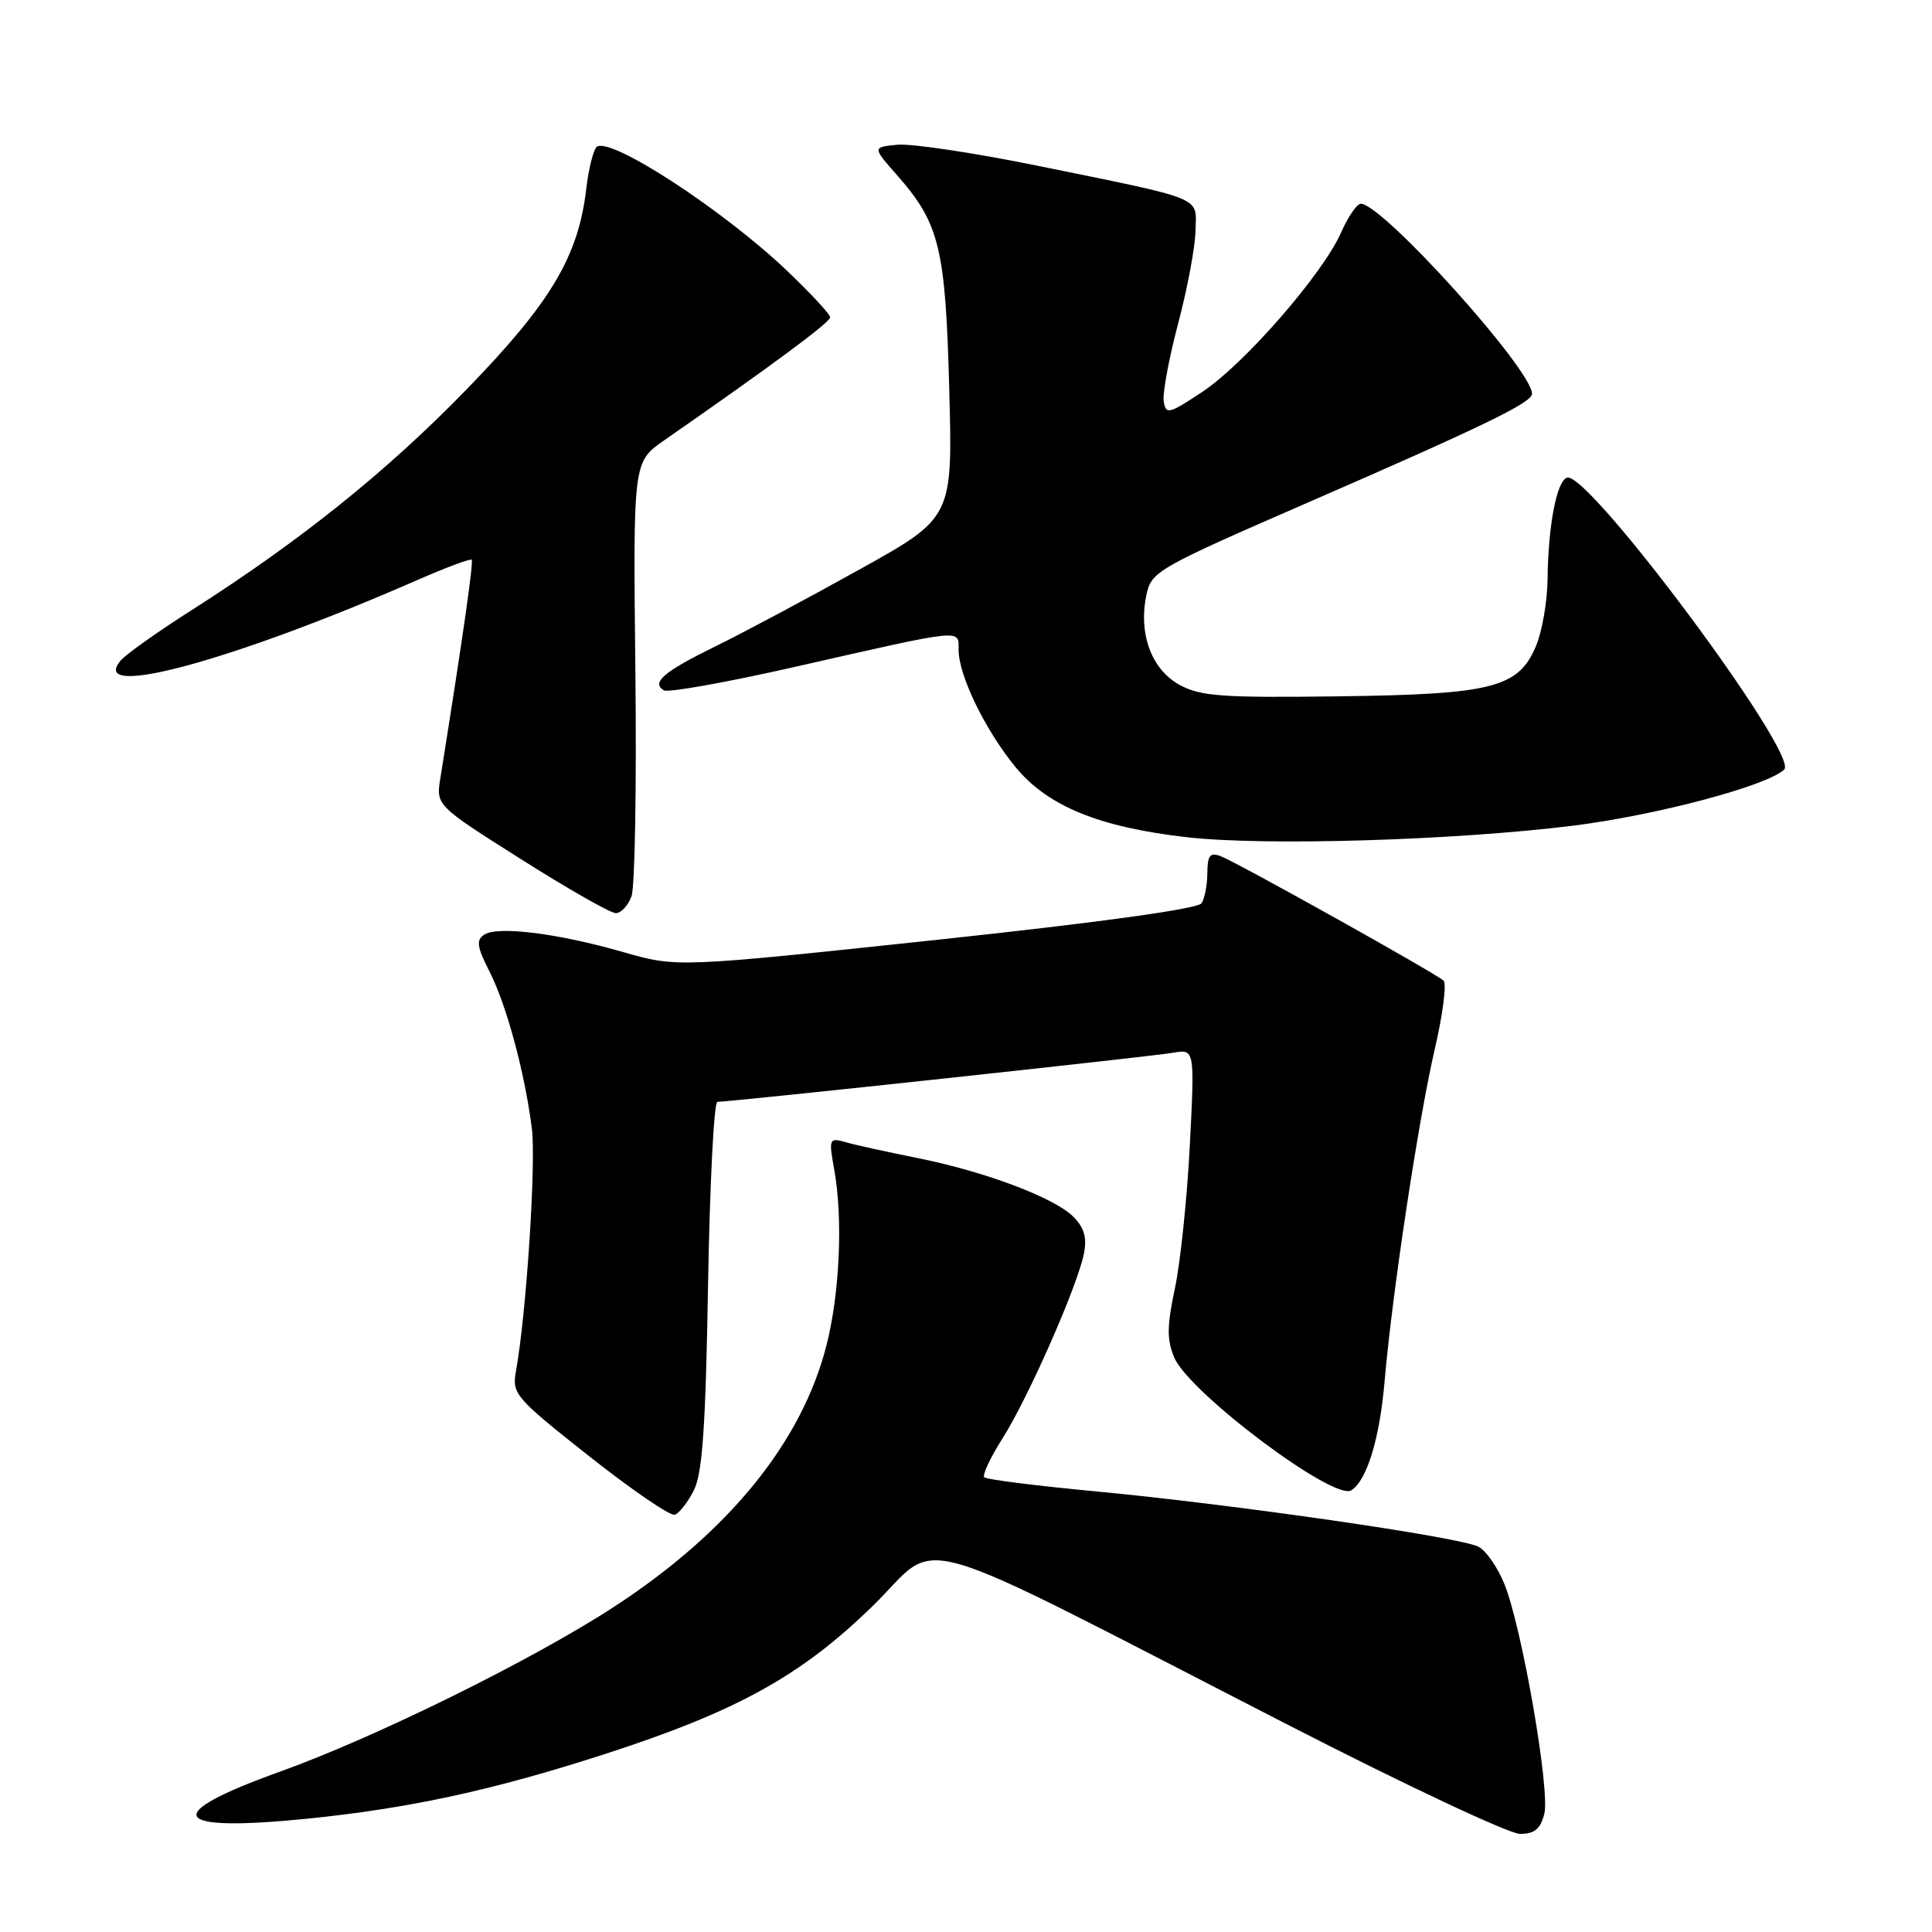 <?xml version="1.0" encoding="UTF-8" standalone="no"?>
<!DOCTYPE svg PUBLIC "-//W3C//DTD SVG 1.1//EN" "http://www.w3.org/Graphics/SVG/1.1/DTD/svg11.dtd" >
<svg xmlns="http://www.w3.org/2000/svg" xmlns:xlink="http://www.w3.org/1999/xlink" version="1.1" viewBox="0 0 256 256">
 <g >
 <path fill="currentColor"
d=" M 204.63 240.34 C 205.41 237.22 201.69 215.76 199.36 209.94 C 198.48 207.74 196.94 205.50 195.93 204.96 C 193.56 203.69 163.58 199.35 145.22 197.62 C 137.37 196.88 130.71 196.04 130.42 195.75 C 130.13 195.47 131.22 193.14 132.84 190.59 C 136.24 185.23 142.76 170.44 143.62 166.14 C 144.05 164.00 143.67 162.67 142.22 161.22 C 139.68 158.68 130.47 155.22 121.50 153.43 C 117.65 152.66 113.44 151.74 112.14 151.37 C 109.84 150.72 109.79 150.82 110.56 155.10 C 111.71 161.56 111.26 171.45 109.50 178.31 C 106.23 191.08 96.61 202.94 81.50 212.82 C 70.74 219.86 49.83 230.18 37.08 234.76 C 21.17 240.47 22.52 242.82 40.67 240.99 C 54.24 239.62 65.29 237.22 80.00 232.47 C 97.63 226.77 106.11 222.09 115.64 212.80 C 124.97 203.70 118.70 201.89 171.17 228.81 C 186.39 236.61 199.99 243.00 201.40 243.00 C 203.34 243.00 204.12 242.35 204.63 240.34 Z  M 91.96 197.43 C 93.08 195.18 93.51 188.87 93.82 170.25 C 94.05 156.91 94.60 146.00 95.06 146.00 C 96.83 146.00 152.66 139.99 155.40 139.50 C 158.31 138.99 158.31 138.99 157.66 151.74 C 157.30 158.76 156.41 167.30 155.68 170.72 C 154.62 175.70 154.60 177.52 155.59 179.87 C 157.53 184.50 176.73 198.91 179.04 197.48 C 181.12 196.19 182.82 190.63 183.47 182.98 C 184.47 171.38 187.94 148.40 190.10 139.08 C 191.18 134.45 191.71 130.34 191.28 129.94 C 190.21 128.95 163.92 114.27 161.75 113.45 C 160.34 112.91 160.00 113.34 159.98 115.64 C 159.98 117.21 159.63 119.03 159.22 119.68 C 158.74 120.43 145.78 122.22 124.08 124.54 C 89.70 128.20 89.70 128.20 82.60 126.16 C 73.89 123.66 65.95 122.67 64.16 123.85 C 63.07 124.56 63.20 125.46 64.83 128.67 C 67.11 133.13 69.52 142.05 70.47 149.50 C 71.05 154.07 69.75 174.02 68.37 181.67 C 67.82 184.70 68.24 185.19 78.06 192.95 C 83.70 197.41 88.81 200.90 89.41 200.71 C 90.01 200.51 91.16 199.04 91.96 197.43 Z  M 83.68 118.75 C 84.13 117.51 84.36 104.06 84.19 88.85 C 83.89 61.21 83.89 61.21 88.00 58.35 C 102.29 48.42 110.00 42.71 110.00 42.05 C 110.00 41.64 107.41 38.85 104.25 35.84 C 95.82 27.83 81.08 18.21 79.11 19.43 C 78.66 19.71 78.01 22.24 77.68 25.05 C 76.62 34.02 72.97 40.13 61.80 51.62 C 51.25 62.48 39.77 71.69 25.34 80.88 C 20.85 83.74 16.64 86.73 15.98 87.53 C 11.62 92.77 30.91 87.54 55.34 76.84 C 59.10 75.20 62.32 73.99 62.50 74.17 C 62.76 74.45 61.34 84.42 58.35 103.11 C 57.77 106.72 57.77 106.72 69.06 113.86 C 75.26 117.79 80.91 121.00 81.60 121.00 C 82.30 121.00 83.23 119.99 83.68 118.75 Z  M 208.34 109.42 C 219.42 108.05 234.23 104.11 236.42 101.96 C 238.43 99.99 210.42 62.36 207.64 63.29 C 206.26 63.75 205.14 69.65 205.06 76.78 C 205.03 79.69 204.34 83.64 203.54 85.57 C 201.21 91.14 197.81 92.01 177.23 92.27 C 161.94 92.47 159.06 92.26 156.30 90.75 C 152.60 88.73 150.84 84.01 151.89 78.91 C 152.54 75.72 153.16 75.36 173.53 66.49 C 196.75 56.38 203.00 53.34 203.00 52.18 C 203.00 48.97 183.19 27.00 180.31 27.00 C 179.80 27.00 178.63 28.71 177.71 30.79 C 175.29 36.29 164.92 48.20 159.32 51.92 C 154.87 54.87 154.48 54.97 154.20 53.18 C 154.03 52.11 154.89 47.47 156.11 42.87 C 157.33 38.26 158.37 32.74 158.41 30.58 C 158.52 25.97 159.91 26.54 137.37 21.94 C 129.04 20.25 120.74 19.00 118.92 19.18 C 115.60 19.50 115.60 19.50 118.80 23.14 C 124.49 29.59 125.28 32.79 125.78 51.55 C 126.24 68.59 126.24 68.59 113.87 75.47 C 107.07 79.26 98.51 83.82 94.85 85.62 C 87.95 89.00 86.27 90.43 87.96 91.47 C 88.50 91.81 96.27 90.42 105.22 88.39 C 128.06 83.21 127.00 83.32 127.02 86.14 C 127.05 89.56 130.54 96.73 134.55 101.63 C 138.81 106.82 145.65 109.62 157.31 110.94 C 167.61 112.11 192.61 111.36 208.34 109.42 Z "/>
</g>
</svg>